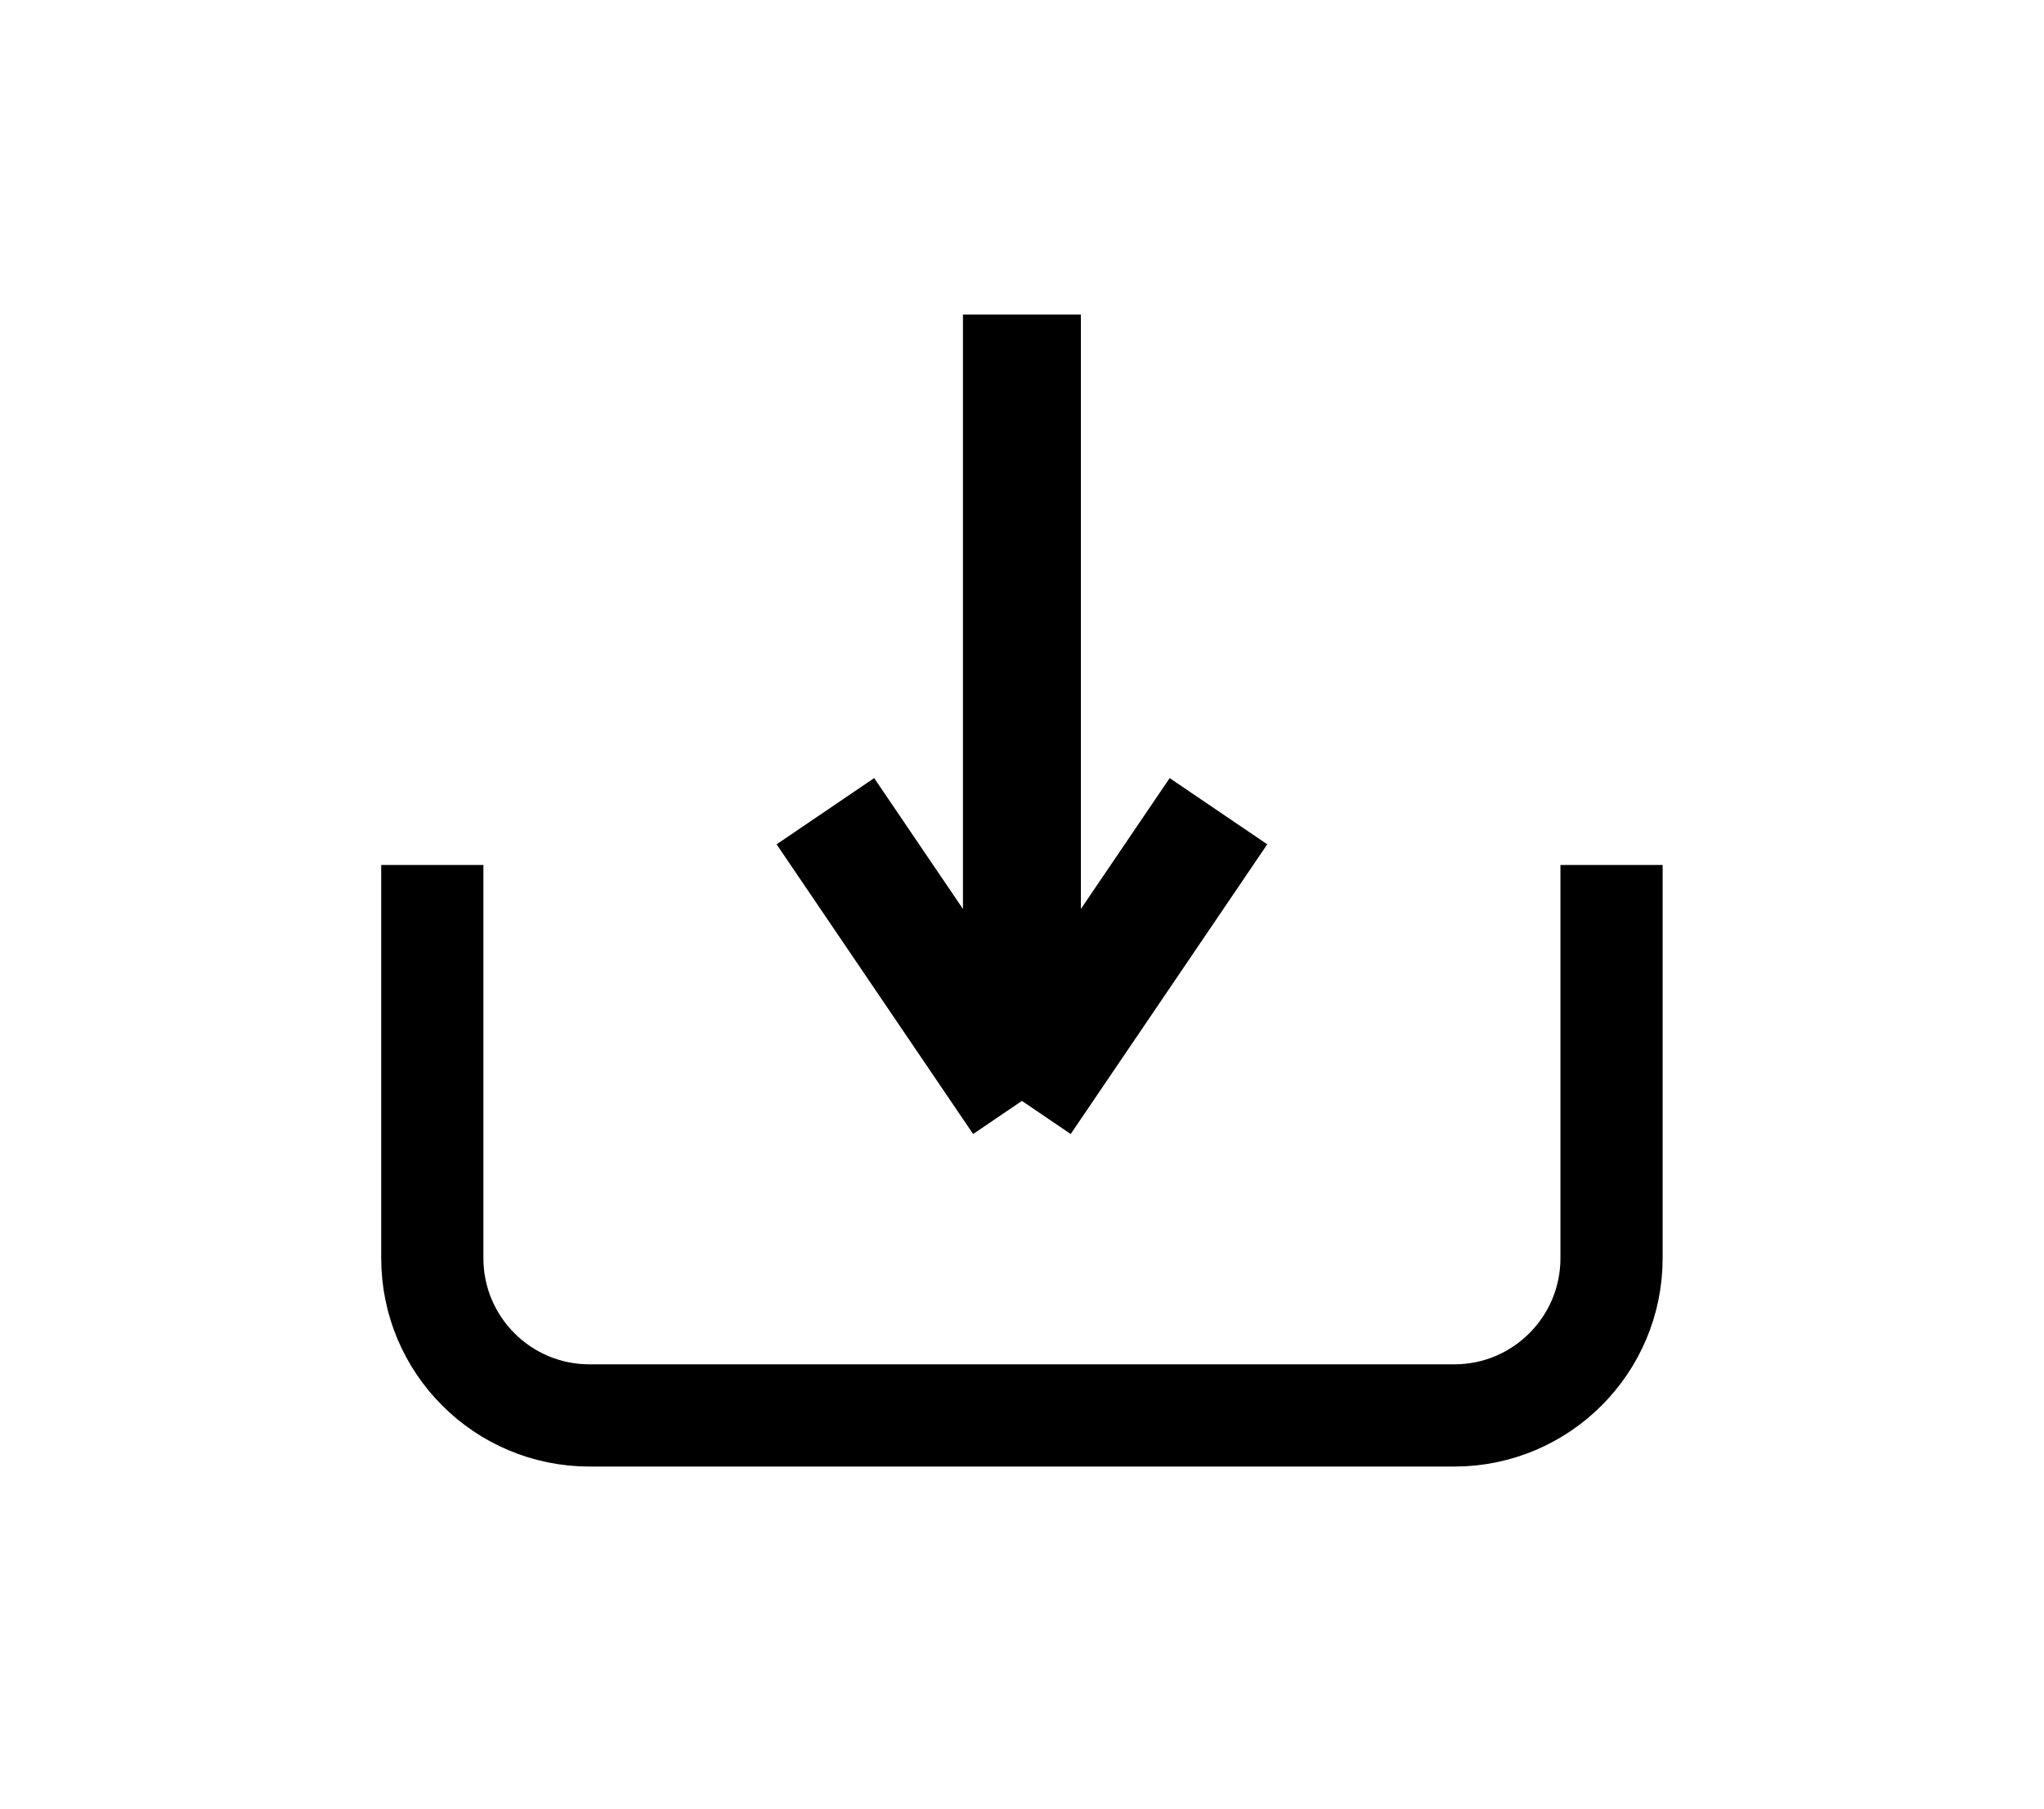 <svg width="26" height="23" viewBox="0 0 26 23" fill="none" xmlns="http://www.w3.org/2000/svg">
<g filter="url(#filter0_d_54_45)">
<path d="M5.499 7V12C5.499 13.105 6.394 14 7.499 14H18.499C19.603 14 20.499 13.105 20.499 12V7" stroke="black" stroke-width="1.3"/>
</g>
<g filter="url(#filter1_d_54_45)">
<path d="M12.999 -3.57628e-07L12.999 10M12.999 10C12.999 10 14.523 7.755 15.499 6.316M12.999 10L10.499 6.316" stroke="black" stroke-width="1.5"/>
</g>
<defs>
<filter id="filter0_d_54_45" x="0.849" y="7" width="24.3" height="15.65" filterUnits="userSpaceOnUse" color-interpolation-filters="sRGB">
<feFlood flood-opacity="0" result="BackgroundImageFix"/>
<feColorMatrix in="SourceAlpha" type="matrix" values="0 0 0 0 0 0 0 0 0 0 0 0 0 0 0 0 0 0 127 0" result="hardAlpha"/>
<feOffset dy="4"/>
<feGaussianBlur stdDeviation="2"/>
<feComposite in2="hardAlpha" operator="out"/>
<feColorMatrix type="matrix" values="0 0 0 0 0 0 0 0 0 0 0 0 0 0 0 0 0 0 0.25 0"/>
<feBlend mode="normal" in2="BackgroundImageFix" result="effect1_dropShadow_54_45"/>
<feBlend mode="normal" in="SourceGraphic" in2="effect1_dropShadow_54_45" result="shape"/>
</filter>
<filter id="filter1_d_54_45" x="5.878" y="0" width="14.241" height="19.336" filterUnits="userSpaceOnUse" color-interpolation-filters="sRGB">
<feFlood flood-opacity="0" result="BackgroundImageFix"/>
<feColorMatrix in="SourceAlpha" type="matrix" values="0 0 0 0 0 0 0 0 0 0 0 0 0 0 0 0 0 0 127 0" result="hardAlpha"/>
<feOffset dy="4"/>
<feGaussianBlur stdDeviation="2"/>
<feComposite in2="hardAlpha" operator="out"/>
<feColorMatrix type="matrix" values="0 0 0 0 0 0 0 0 0 0 0 0 0 0 0 0 0 0 0.25 0"/>
<feBlend mode="normal" in2="BackgroundImageFix" result="effect1_dropShadow_54_45"/>
<feBlend mode="normal" in="SourceGraphic" in2="effect1_dropShadow_54_45" result="shape"/>
</filter>
</defs>
</svg>
